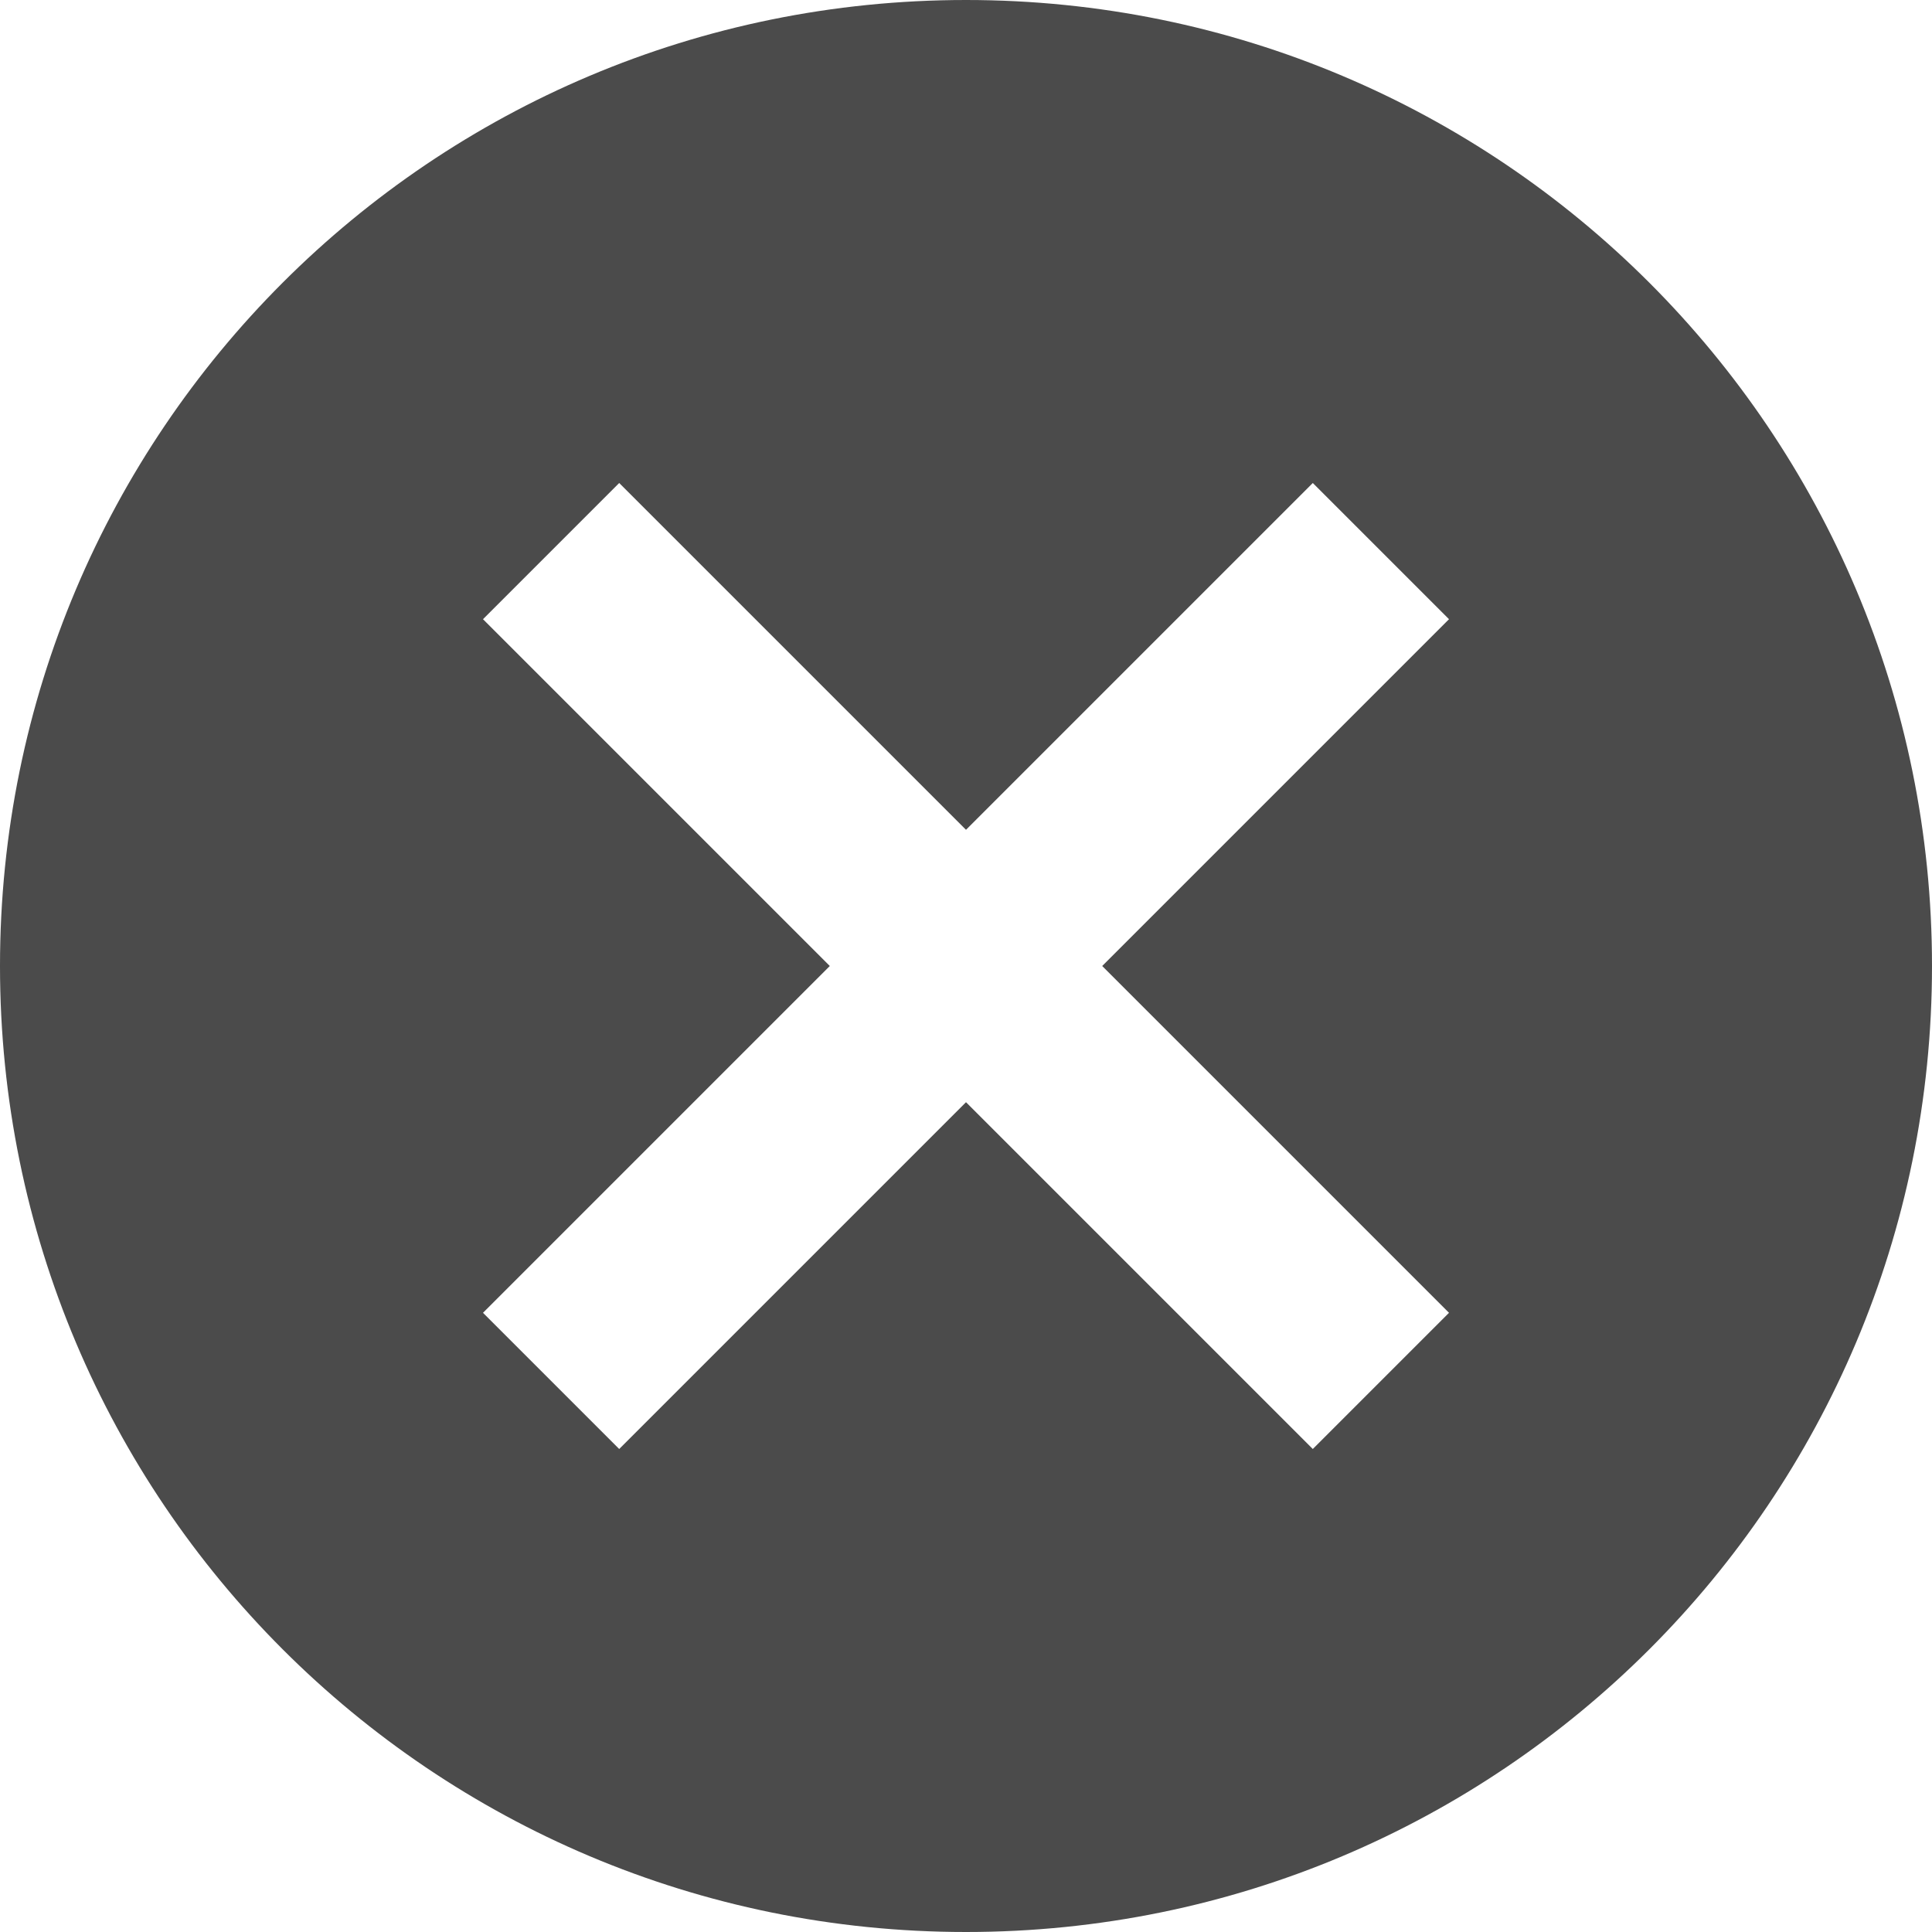 ﻿<?xml version="1.0" encoding="utf-8"?>
<svg version="1.1" xmlns:xlink="http://www.w3.org/1999/xlink" width="20px" height="20px" xmlns="http://www.w3.org/2000/svg">
  <g transform="matrix(1 0 0 1 -656 -28 )">
    <path d="M 20 10  C 20 4.47  15.53 0  10 0  C 4.47 0  0 4.47  0 10  C 0 15.53  4.47 20  10 20  C 15.53 20  20 15.53  20 10  Z M 11.41 10  L 15 13.59  L 13.59 15  L 10 11.41  L 6.41 15  L 5 13.59  L 8.59 10  L 5 6.41  L 6.41 5  L 10 8.59  L 13.59 5  L 15 6.41  L 11.41 10  Z " fill-rule="nonzero" fill="#4b4b4b" stroke="none" transform="matrix(1 0 0 1 656 28 )" />
  </g>
</svg>